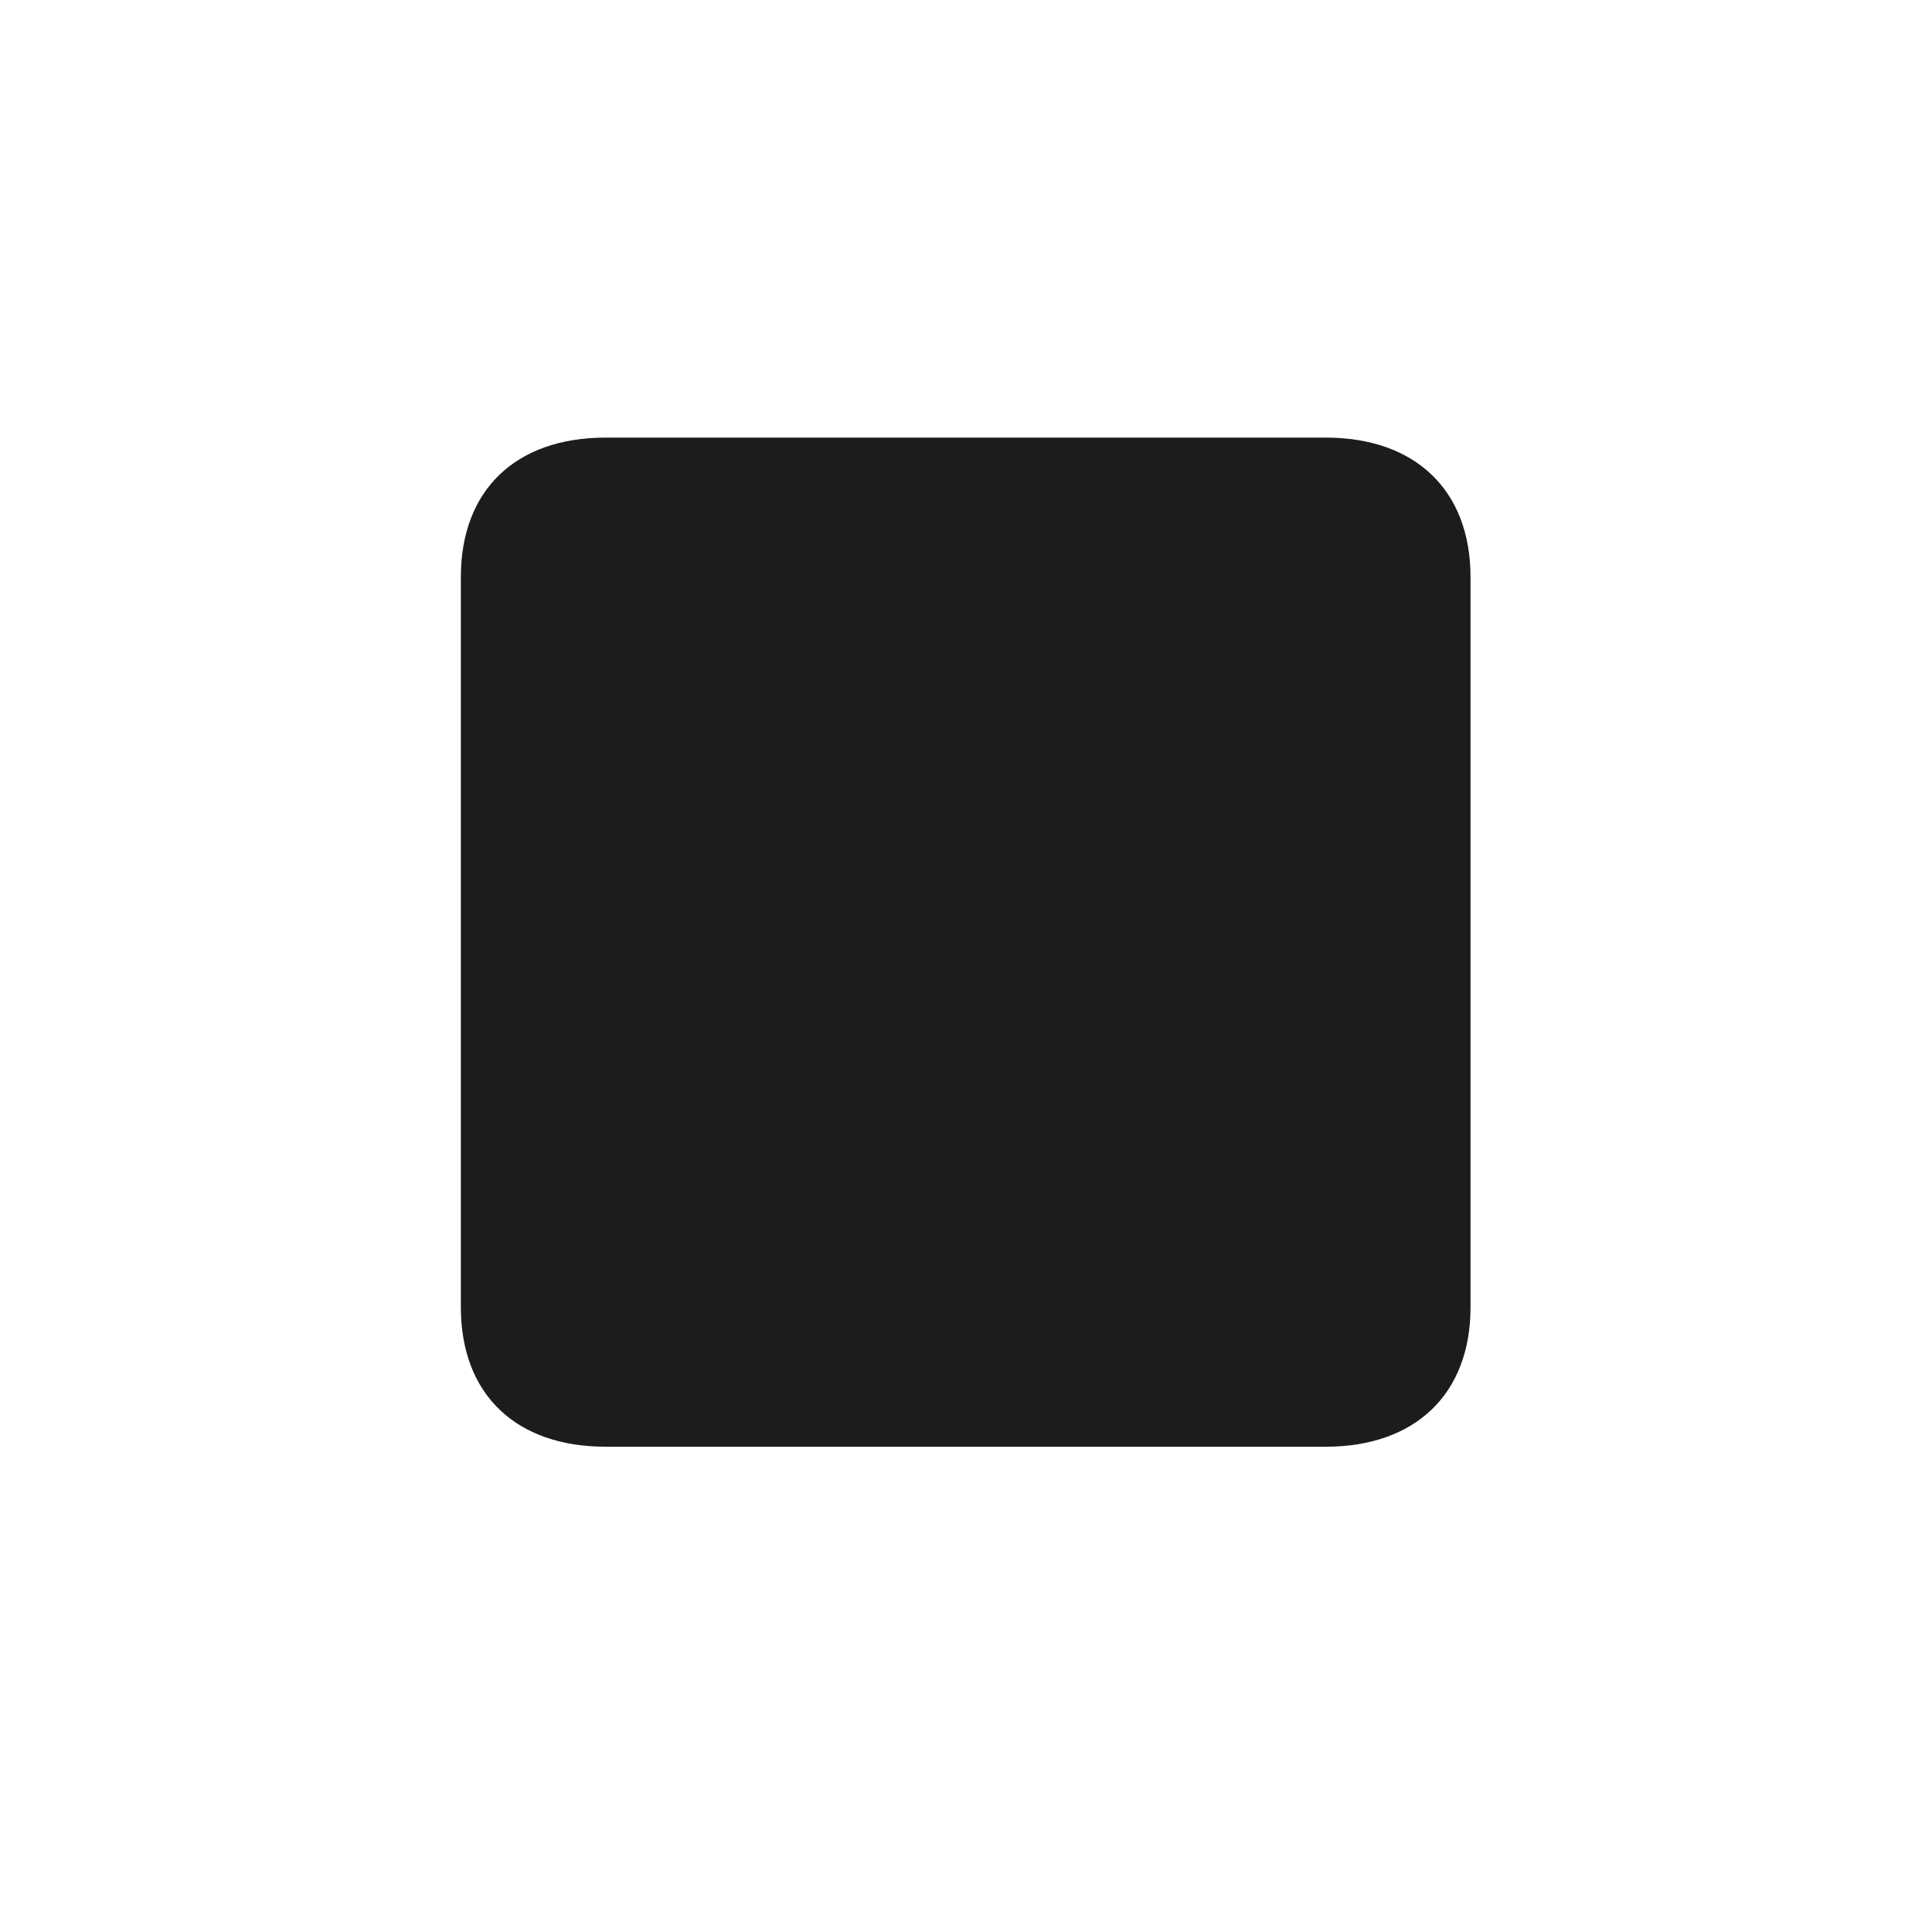 <svg width="28" height="28" viewBox="0 0 28 28" fill="none" xmlns="http://www.w3.org/2000/svg">
<path d="M6.679 18.945C6.679 20.202 7.47 20.967 8.779 20.967H19.212C20.513 20.967 21.312 20.202 21.312 18.945V8.363C21.312 7.106 20.513 6.342 19.212 6.342H8.779C7.47 6.342 6.679 7.106 6.679 8.363V18.945Z" fill="#1C1C1E"/>
</svg>

